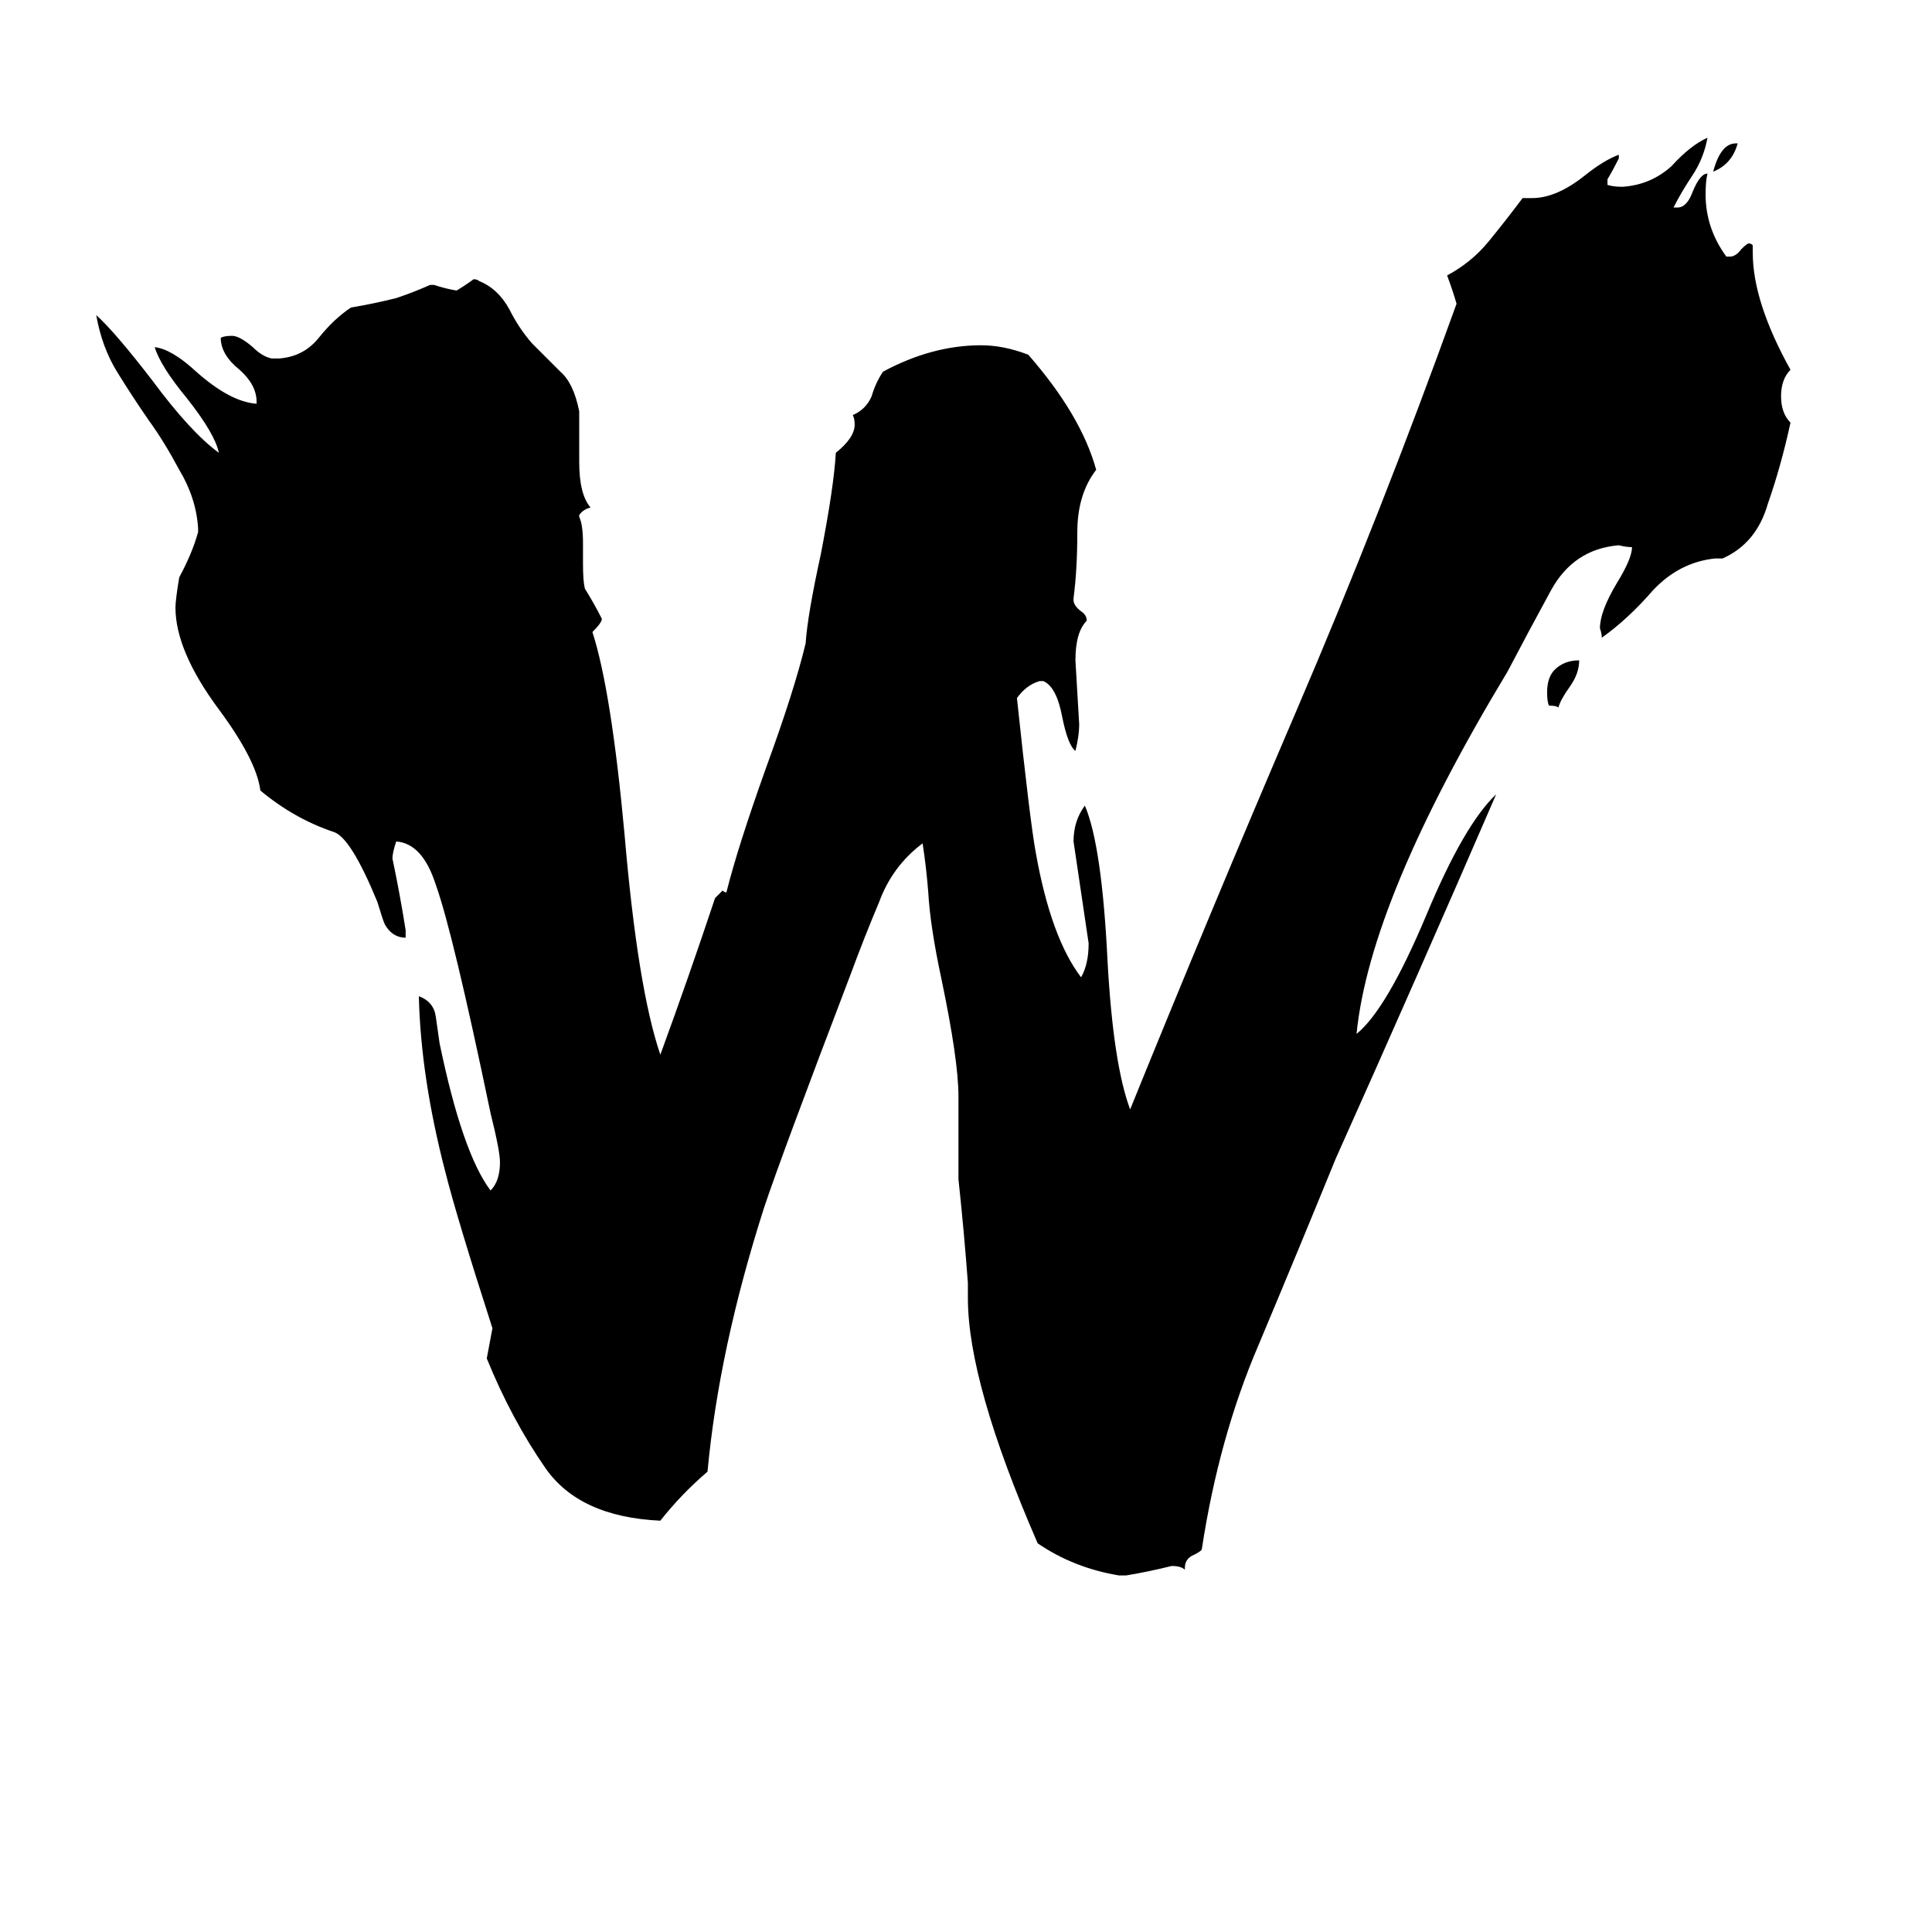 <svg xmlns="http://www.w3.org/2000/svg" viewBox="0 -800 1024 1024">
	<path fill="#000000" d="M920 -724H921Q918 -713 908 -709Q912 -724 920 -724ZM837 -450Q837 -443 832 -436Q827 -429 826 -425Q825 -426 821 -426Q820 -428 820 -433Q820 -441 824 -445Q829 -450 837 -450ZM628 31V32Q626 30 621 30Q609 33 597 35H593Q569 31 550 18Q513 -67 513 -112V-120Q511 -147 508 -175V-219Q508 -238 499 -281Q493 -309 492 -327Q491 -340 489 -353Q473 -341 466 -322Q458 -303 451 -284Q414 -187 405 -160Q381 -85 375 -20Q361 -8 350 6Q307 4 289 -22Q271 -48 258 -80L261 -96Q242 -155 236 -179Q223 -229 222 -272Q230 -269 231 -261Q232 -254 233 -247Q245 -189 260 -169Q265 -174 265 -184Q265 -190 260 -210Q240 -306 231 -331Q224 -353 210 -354Q208 -348 208 -345Q212 -326 215 -307V-303Q208 -303 204 -310Q203 -312 200 -322Q186 -356 177 -359Q156 -366 138 -381Q136 -397 116 -424Q93 -455 93 -478Q93 -482 95 -494Q102 -507 105 -518V-520Q104 -536 95 -551Q87 -566 79 -577Q70 -590 62 -603Q54 -616 51 -633Q61 -624 81 -598Q101 -571 116 -560Q114 -570 99 -589Q85 -606 82 -616Q91 -615 104 -603Q122 -587 136 -586V-587Q136 -596 127 -604Q117 -612 117 -621Q119 -622 123 -622Q127 -622 134 -616Q139 -611 144 -610H148Q161 -611 169 -621Q177 -631 186 -637Q198 -639 210 -642Q219 -645 228 -649H230Q236 -647 242 -646Q247 -649 251 -652Q253 -652 254 -651Q264 -647 270 -636Q275 -626 282 -618Q290 -610 297 -603Q304 -597 307 -582V-555Q307 -538 313 -531Q309 -530 307 -527V-526Q309 -522 309 -512V-501Q309 -492 310 -488Q315 -480 319 -472Q319 -470 314 -465Q324 -434 331 -358Q338 -276 350 -241Q365 -282 379 -324Q381 -326 383 -328Q384 -327 385 -327Q391 -351 406 -393Q421 -434 427 -459Q428 -474 435 -506Q442 -542 443 -560Q453 -568 453 -575Q453 -578 452 -580Q459 -583 462 -590Q464 -597 468 -603Q494 -617 520 -617Q532 -617 545 -612Q573 -580 581 -551Q571 -538 571 -518Q571 -498 569 -483V-482Q569 -479 573 -476Q576 -474 576 -471Q570 -465 570 -450Q571 -433 572 -416Q572 -410 570 -402Q566 -405 563 -420Q560 -436 553 -439H551Q544 -437 539 -430Q546 -364 549 -348Q557 -303 573 -282Q577 -289 577 -300Q573 -327 569 -354Q569 -365 575 -373Q584 -352 587 -291Q590 -236 599 -212Q642 -318 687 -423Q732 -528 772 -639Q770 -646 767 -654Q780 -661 789 -672Q798 -683 807 -695H812Q825 -695 840 -707Q850 -715 858 -718V-716Q855 -710 852 -705V-702Q855 -701 860 -701Q875 -702 886 -712Q896 -723 905 -727Q903 -716 897 -707Q891 -698 887 -690H889Q894 -690 897 -698Q901 -708 905 -708Q904 -704 904 -697Q904 -679 915 -664H917Q920 -664 923 -668Q926 -671 927 -671Q928 -671 929 -670V-666Q929 -640 949 -604Q944 -599 944 -590Q944 -581 949 -576Q944 -553 937 -533Q931 -512 913 -504H909Q890 -502 876 -487Q863 -472 849 -462Q849 -464 848 -467Q848 -476 857 -491Q865 -504 865 -510Q862 -510 858 -511Q834 -509 822 -487Q810 -465 799 -444Q726 -323 719 -252Q735 -265 756 -315Q776 -363 793 -379Q751 -282 708 -186Q688 -137 667 -87Q646 -38 637 21Q637 22 633 24Q628 26 628 31Z"/>
</svg>